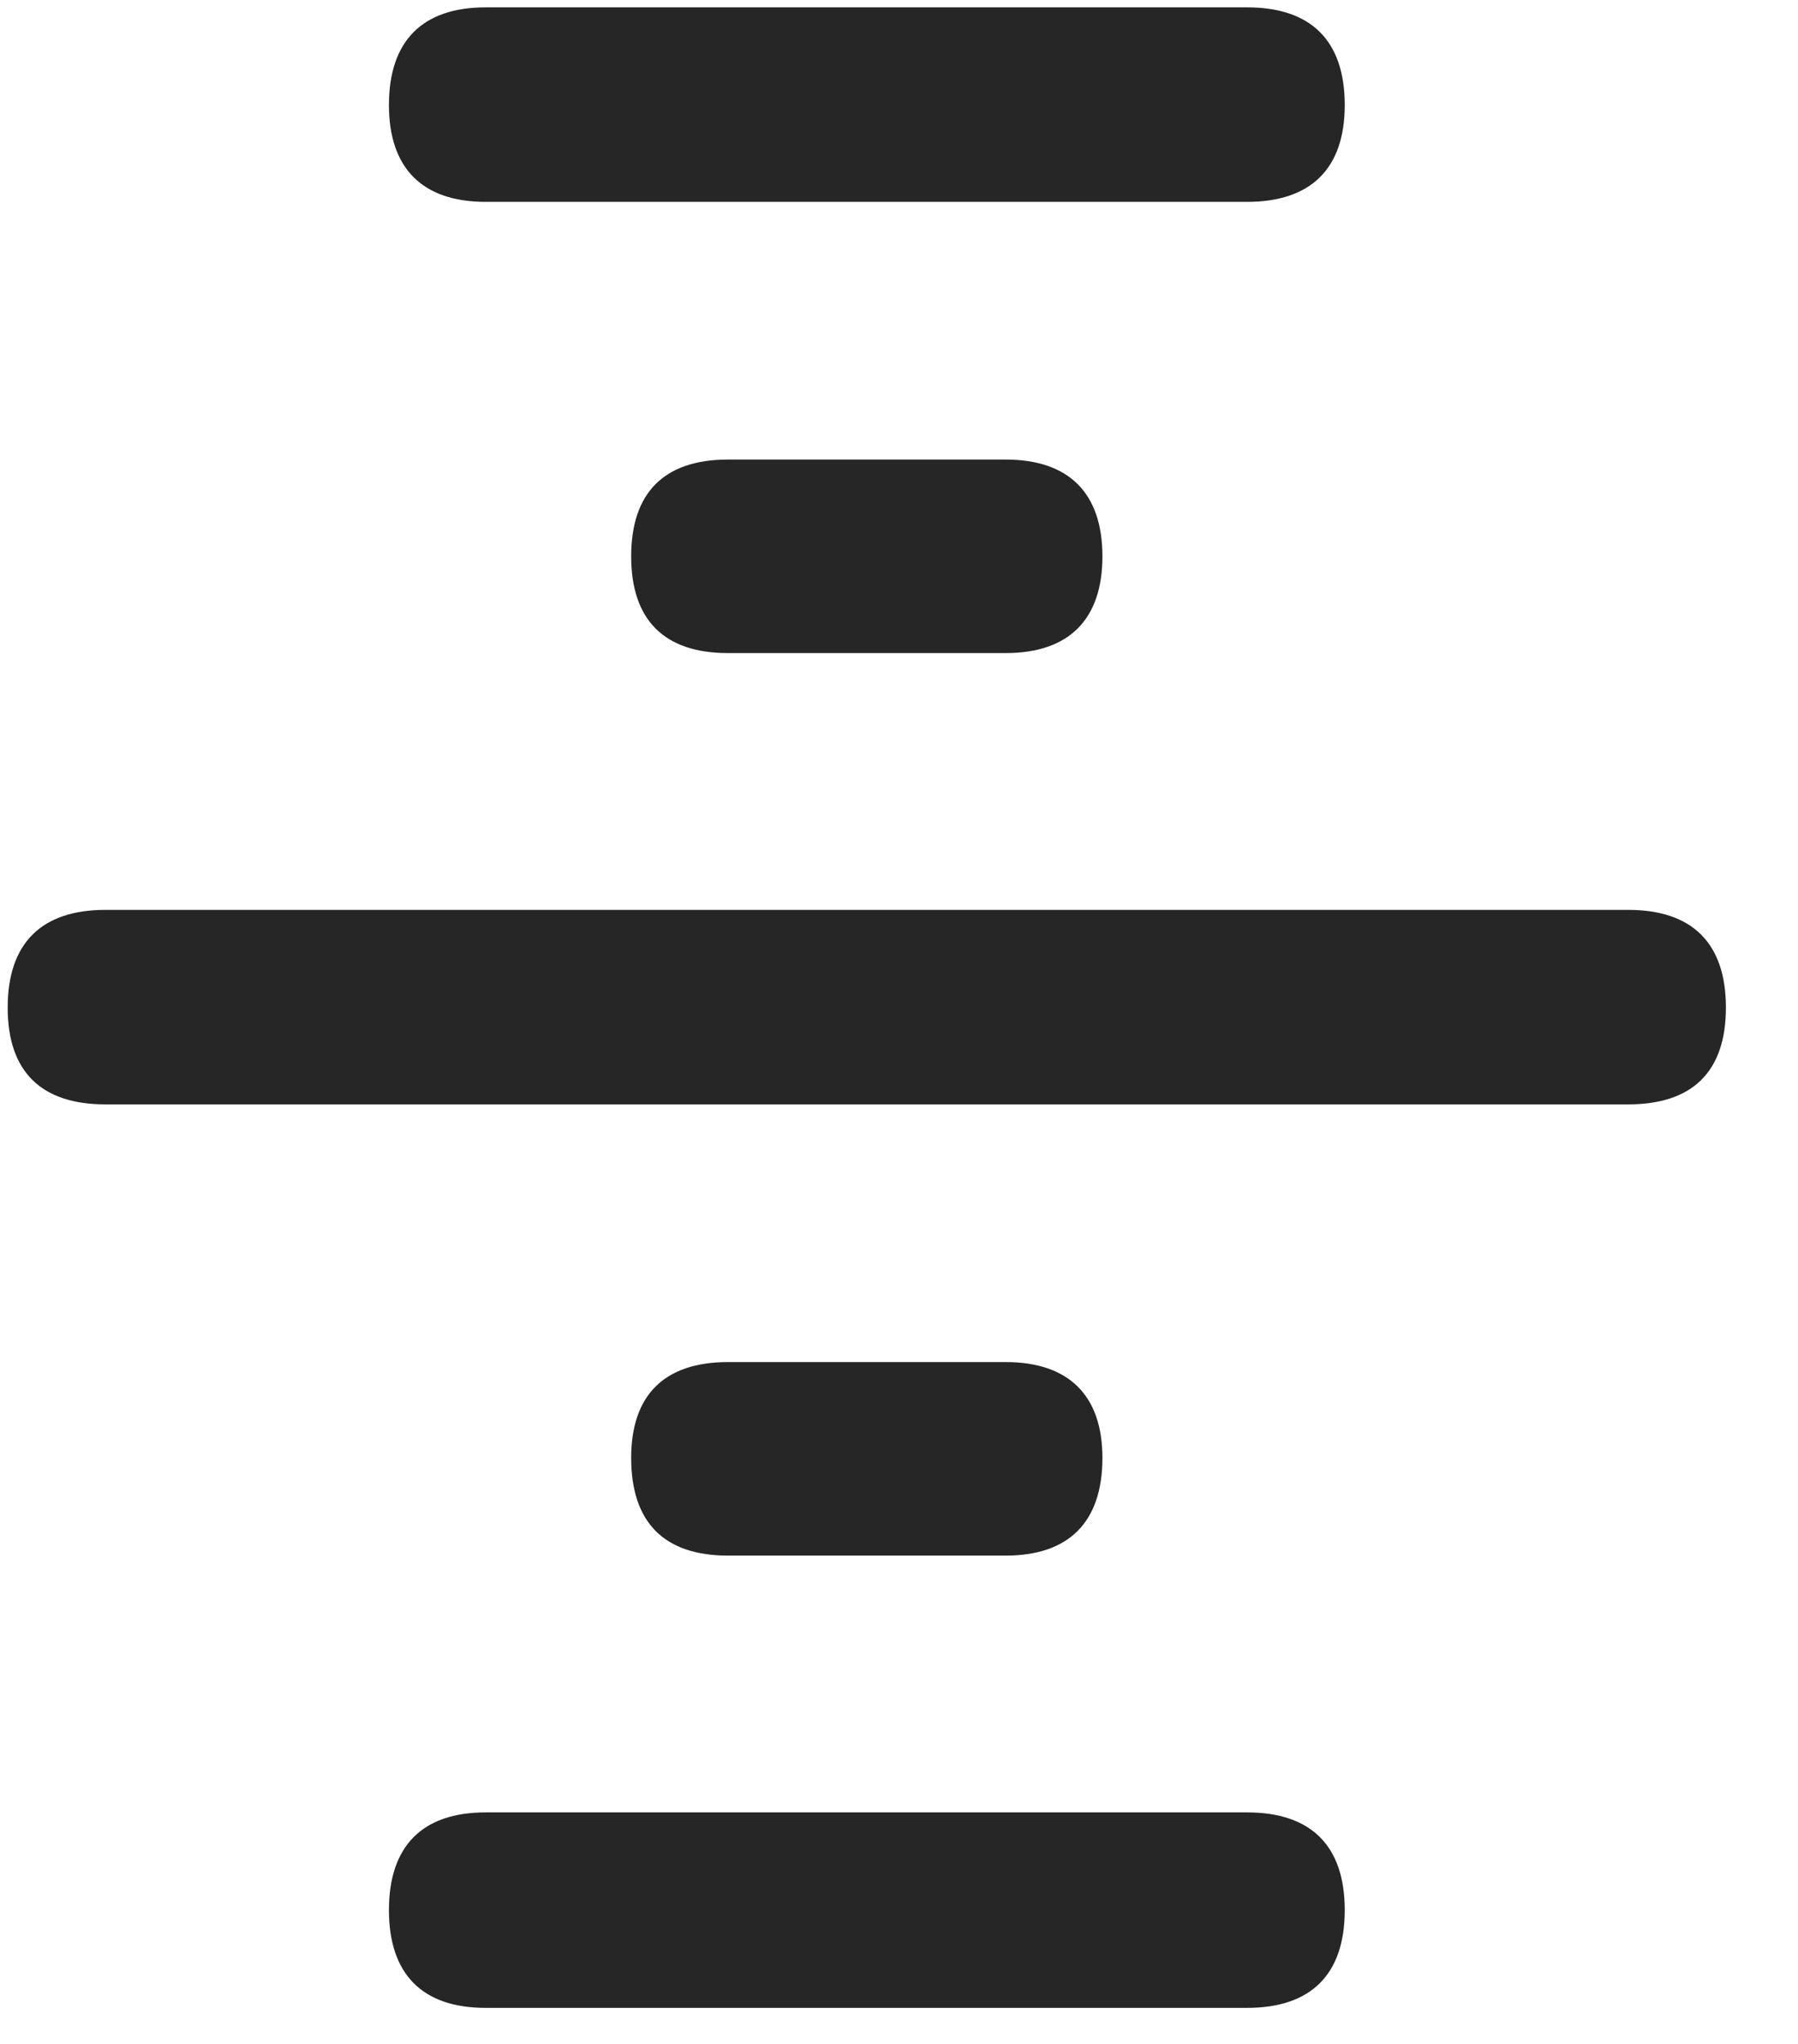 <svg width="22" height="25" viewBox="0 0 22 25" fill="none" xmlns="http://www.w3.org/2000/svg">
<g clip-path="url(#clip0_2207_10474)">
<path d="M4.759 1.285C4.759 2.059 5.169 2.469 5.942 2.469H15.259C16.044 2.469 16.454 2.059 16.454 1.285C16.454 0.5 16.044 0.09 15.259 0.09H5.942C5.169 0.09 4.759 0.5 4.759 1.285ZM7.723 6.805C7.723 7.578 8.122 7.988 8.907 7.988H12.305C13.079 7.988 13.489 7.578 13.489 6.805C13.489 6.031 13.079 5.621 12.305 5.621H8.907C8.122 5.621 7.723 6.031 7.723 6.805ZM0.094 12.324C0.094 13.109 0.505 13.508 1.29 13.508H19.923C20.708 13.508 21.118 13.109 21.118 12.324C21.118 11.539 20.708 11.129 19.923 11.129H1.29C0.505 11.129 0.094 11.539 0.094 12.324ZM7.723 17.832C7.723 18.617 8.122 19.027 8.907 19.027H12.305C13.079 19.027 13.489 18.617 13.489 17.832C13.489 17.07 13.079 16.66 12.305 16.66H8.907C8.122 16.66 7.723 17.07 7.723 17.832ZM4.759 23.363C4.759 24.148 5.169 24.559 5.942 24.559H15.259C16.044 24.559 16.454 24.148 16.454 23.363C16.454 22.578 16.044 22.168 15.259 22.168H5.942C5.169 22.168 4.759 22.578 4.759 23.363Z" fill="black" fill-opacity="0.85"/>
</g>
<defs>
<clipPath id="clip0_2207_10474">
<rect width="21.023" height="24.48" fill="white" transform="translate(0.094 0.09)"/>
</clipPath>
</defs>
</svg>
